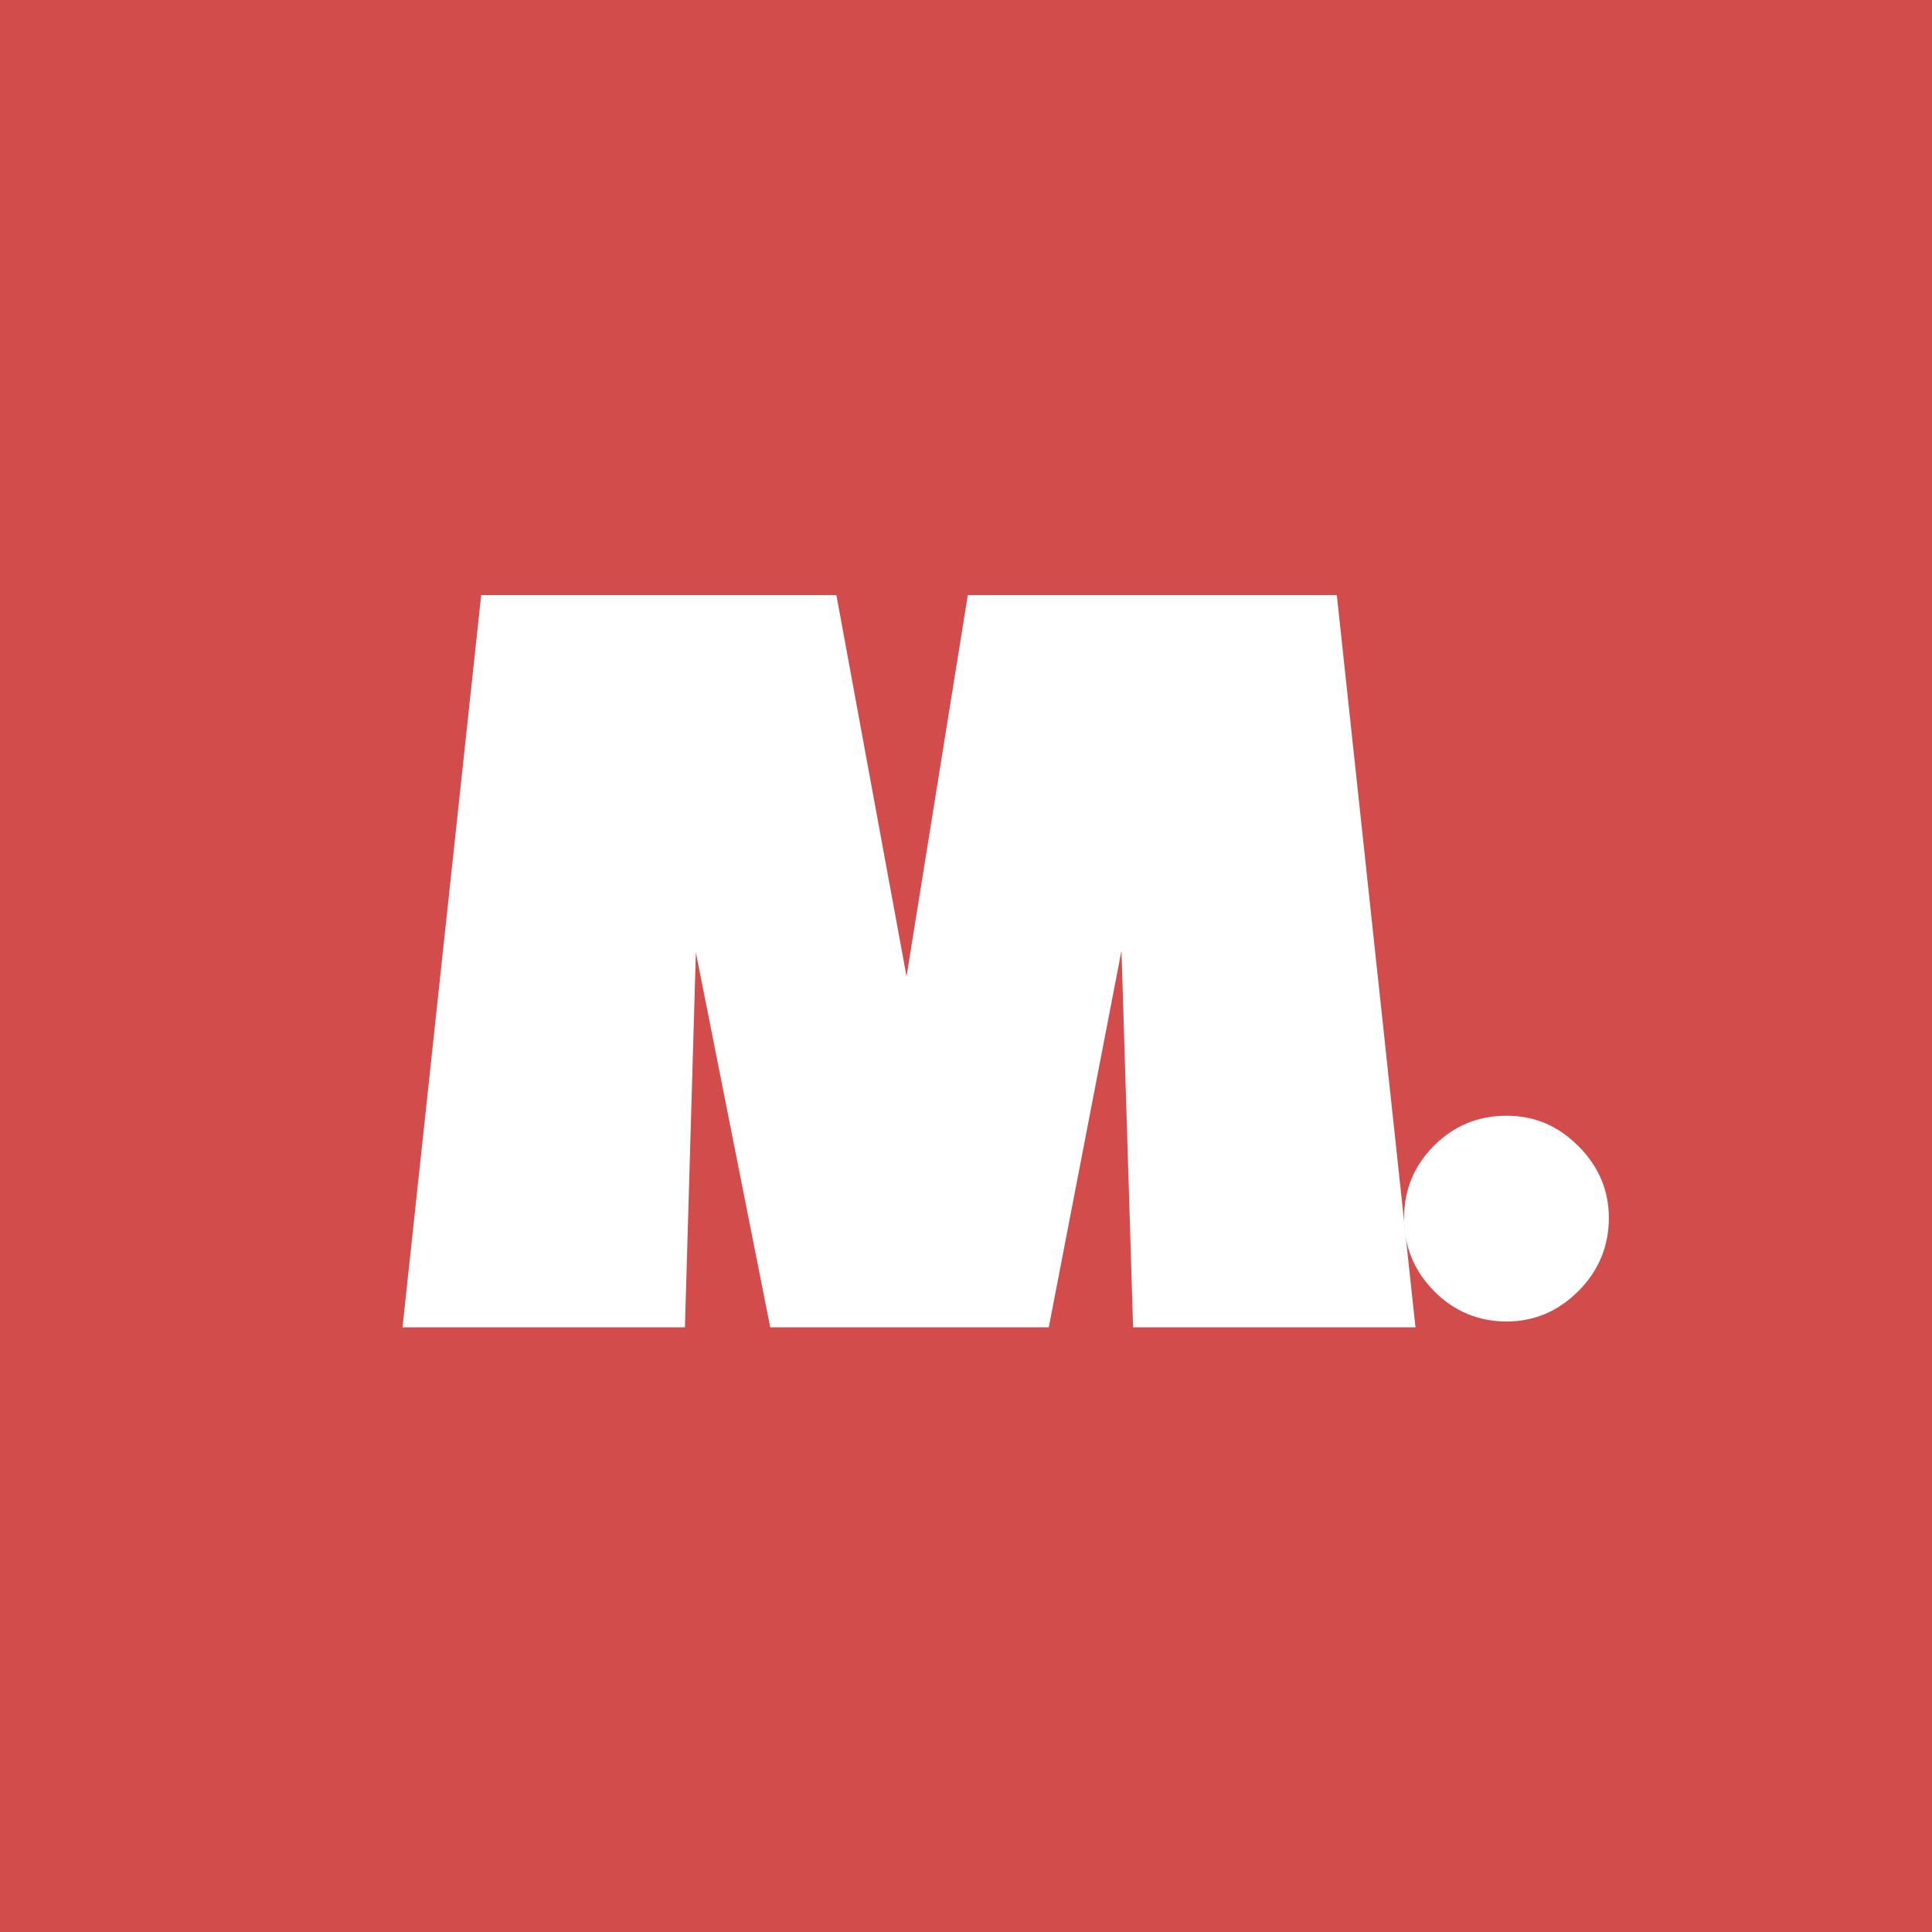 <?xml version="1.0" encoding="UTF-8"?>
<svg id="Layer_2" data-name="Layer 2" xmlns="http://www.w3.org/2000/svg" viewBox="0 0 2000 2000">
  <defs>
    <style>
      .cls-1 {
        fill: #d34c4c;
      }

      .cls-1, .cls-2 {
        stroke-width: 0px;
      }

      .cls-2 {
        fill: #fff;
      }
    </style>
  </defs>
  <g id="Layer_1-2" data-name="Layer 1">
    <rect class="cls-1" width="2000" height="2000"/>
    <g>
      <g>
        <polygon class="cls-2" points="1180.75 1366 1166.73 912.13 1079.11 1366 803.94 1366 714.44 914.99 701.28 1366 425.6 1366 505.32 624 859.17 624 938.97 1057.88 1008.69 624 1376.69 624 1456.41 1366 1180.75 1366"/>
        <path class="cls-2" d="m1369.51,632l78,726h-259l-16-518-100,518h-262l-102-514-15,514h-259l78-726h340l87,473,76-473h354m14.37-16h-382.01l-2.16,13.46-61.27,381.31-70.2-381.66-2.41-13.11h-367.7l-1.54,14.29-78,726-1.9,17.71h292.35l.45-15.53,10.87-372.48,74.44,375.13,2.56,12.89h288.34l2.5-12.97,72.74-376.78,11.56,374.24.48,15.51h292.32l-1.9-17.71-78-726-1.54-14.29h0Z"/>
      </g>
      <path class="cls-2" d="m1484.49,1336.5c-20.67-21-31-46.16-31-75.5s10.33-54.33,31-75,45.66-31,75-31,53.5,10.5,74.5,31.5,31.5,45.84,31.5,74.5-10.5,54.5-31.5,75.5-45.84,31.5-74.5,31.5-54.34-10.5-75-31.5Z"/>
    </g>
  </g>
</svg>